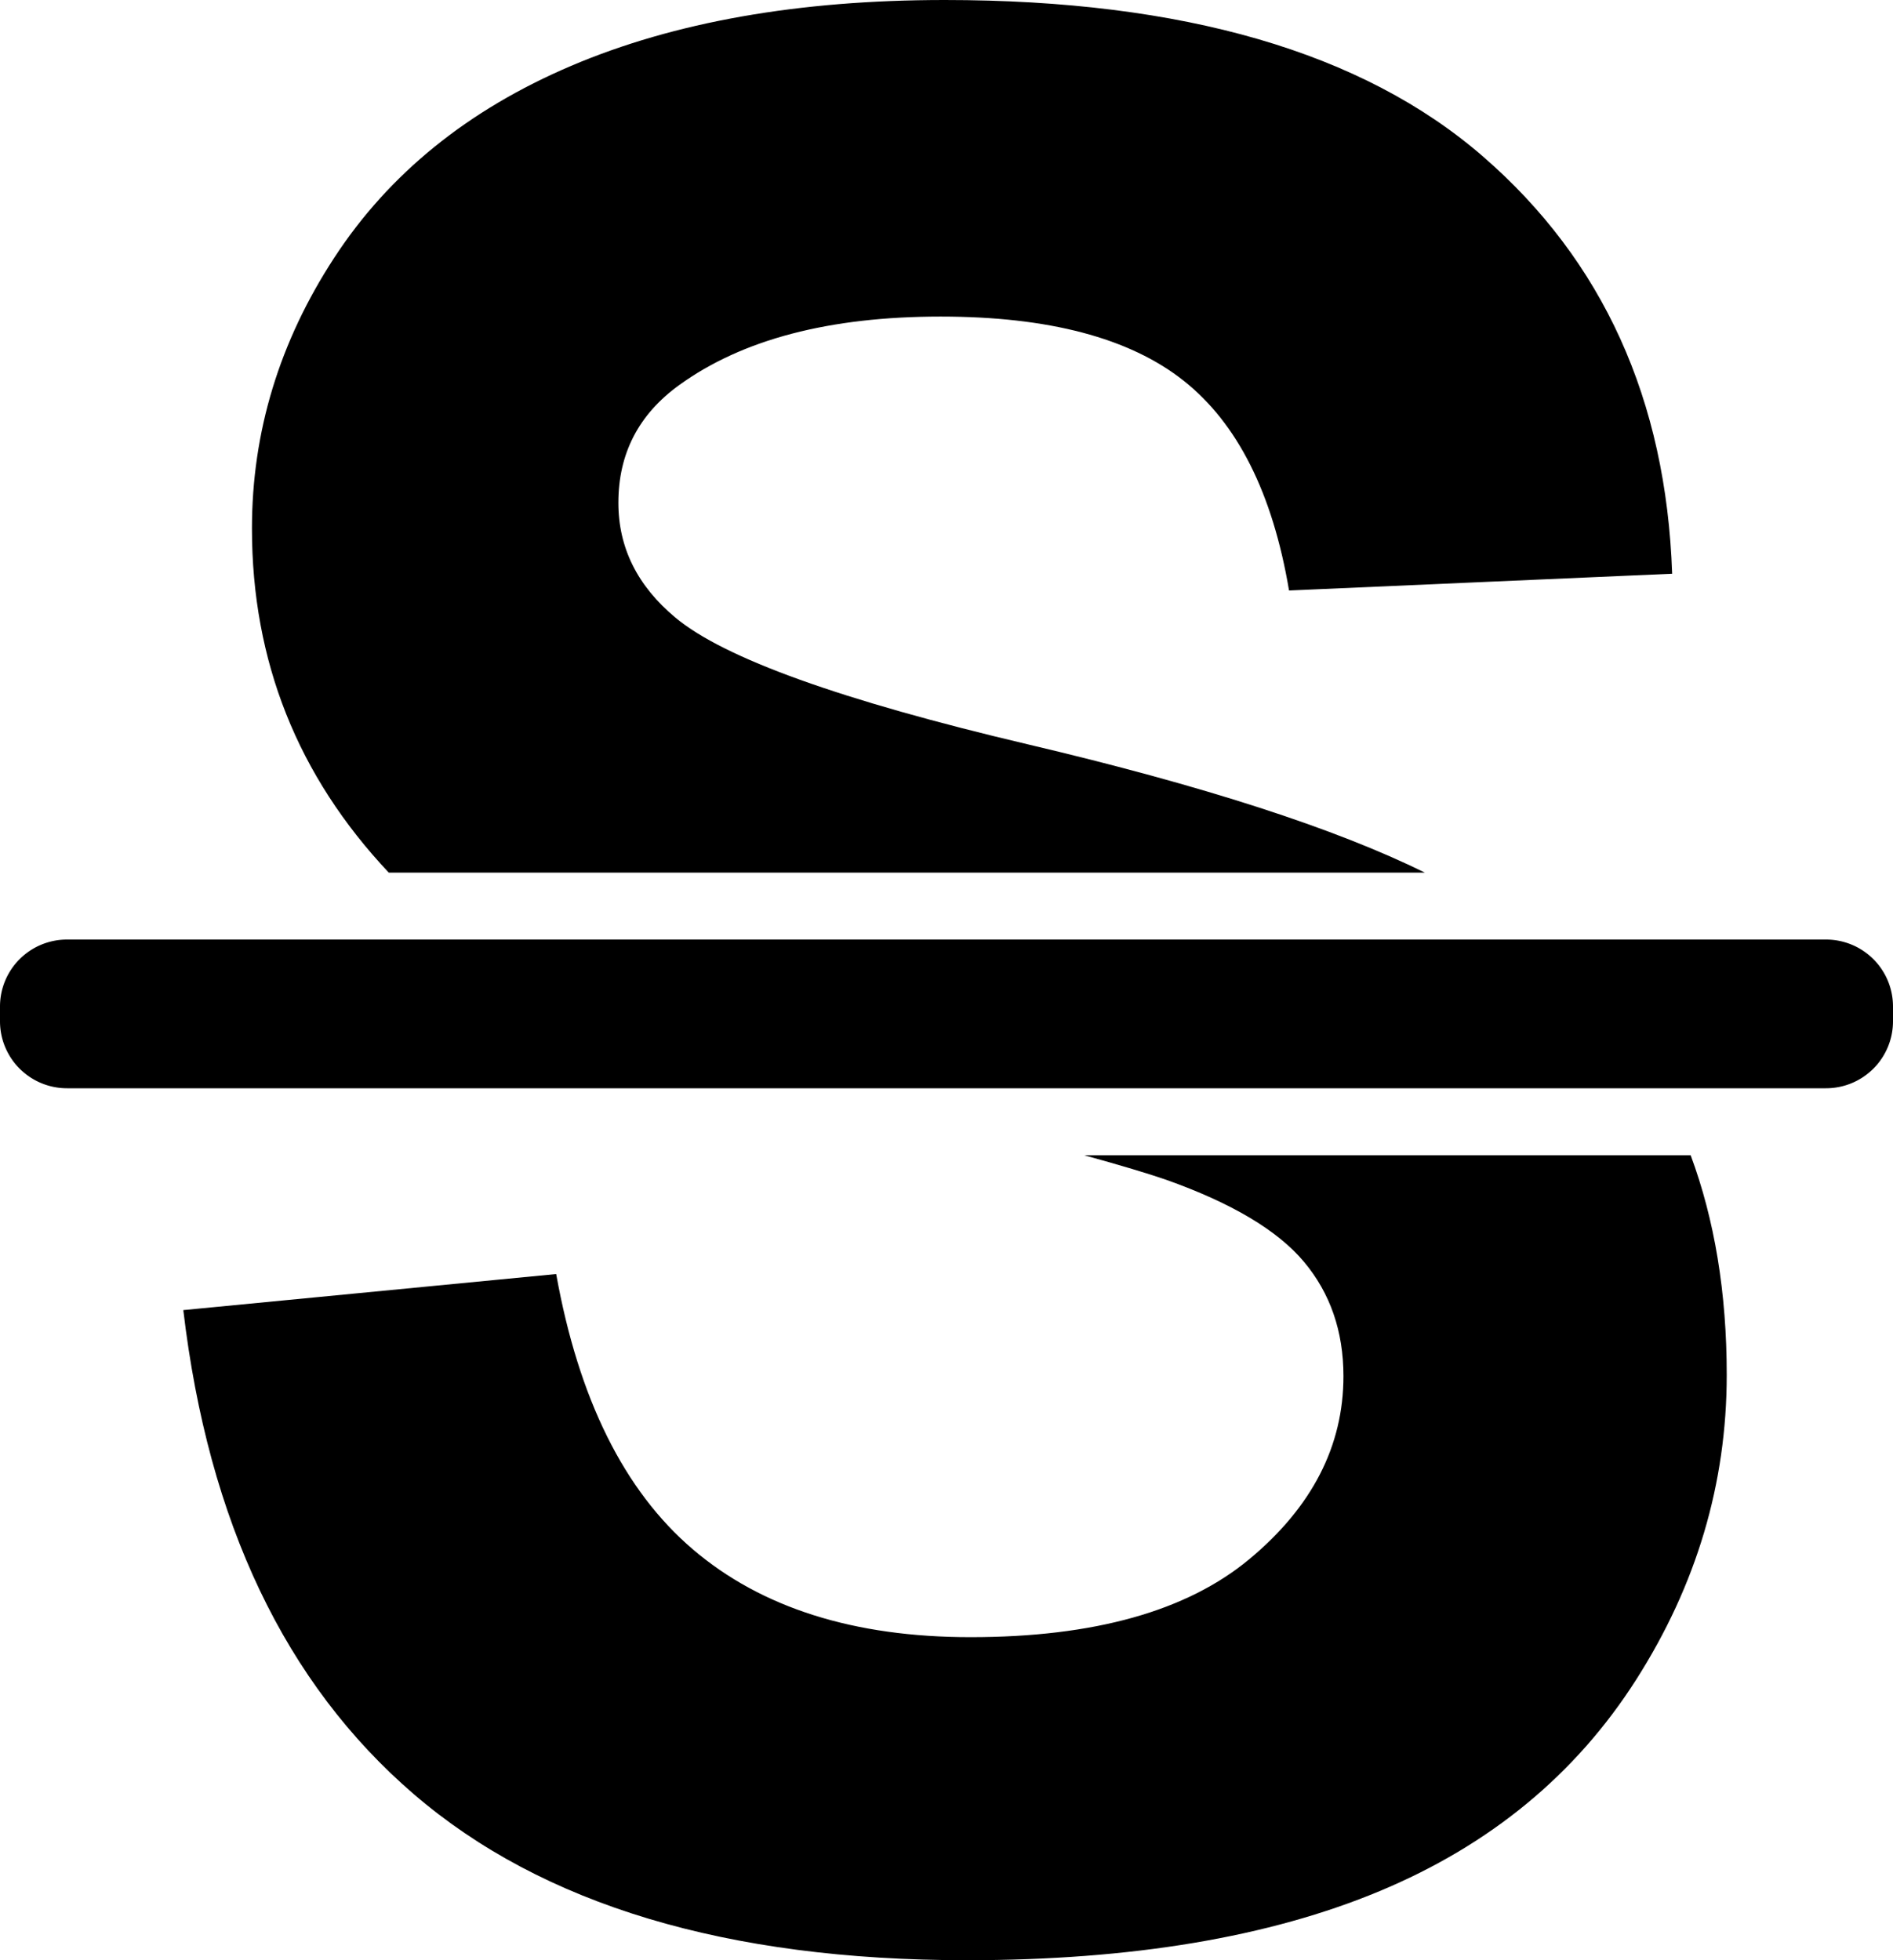 <svg xmlns="http://www.w3.org/2000/svg" viewBox="0 0 420 435"><path d="M356.14,226.15C336.3,216.35,307,206.86,268,197.67q-62-14.62-78.13-28.1Q177.18,159,177.2,144.05q0-16.35,13.5-26.1,21-15.2,58-15.2,35.9,0,53.87,14.2T326,163.54l85-3.72Q409,101.89,369,67.2T249.59,32.5q-48.56,0-82.88,14.62T114.15,89.71Q95.9,117.66,95.9,149.78q0,44.13,30.36,76.37Z" transform="translate(-40 -32.5)"/><path d="M317.24,378.46q-20.83,17.35-61.91,17.35-38.78,0-61.62-19.5T163.4,315.23l-82.73,8Q89,393.81,131.81,430.65T254.47,467.5q54.87,0,91.64-15.34T403,405.27q20.11-31.53,20.11-67.67c0-18.27-2.71-34.48-8-48.73H280.56c8.09,2.23,14.16,4.05,18.15,5.43q21.82,7.74,30.59,18.2t8.77,25.39Q338.07,361.11,317.24,378.46Z" transform="translate(-40 -32.5)"/><path d="M54.88,274H445.12A14.86,14.86,0,0,0,460,259.16v-3.31A14.86,14.86,0,0,0,445.12,241H54.88A14.86,14.86,0,0,0,40,255.85v3.31A14.86,14.86,0,0,0,54.88,274Z" transform="translate(-40 -32.5)"/></svg>